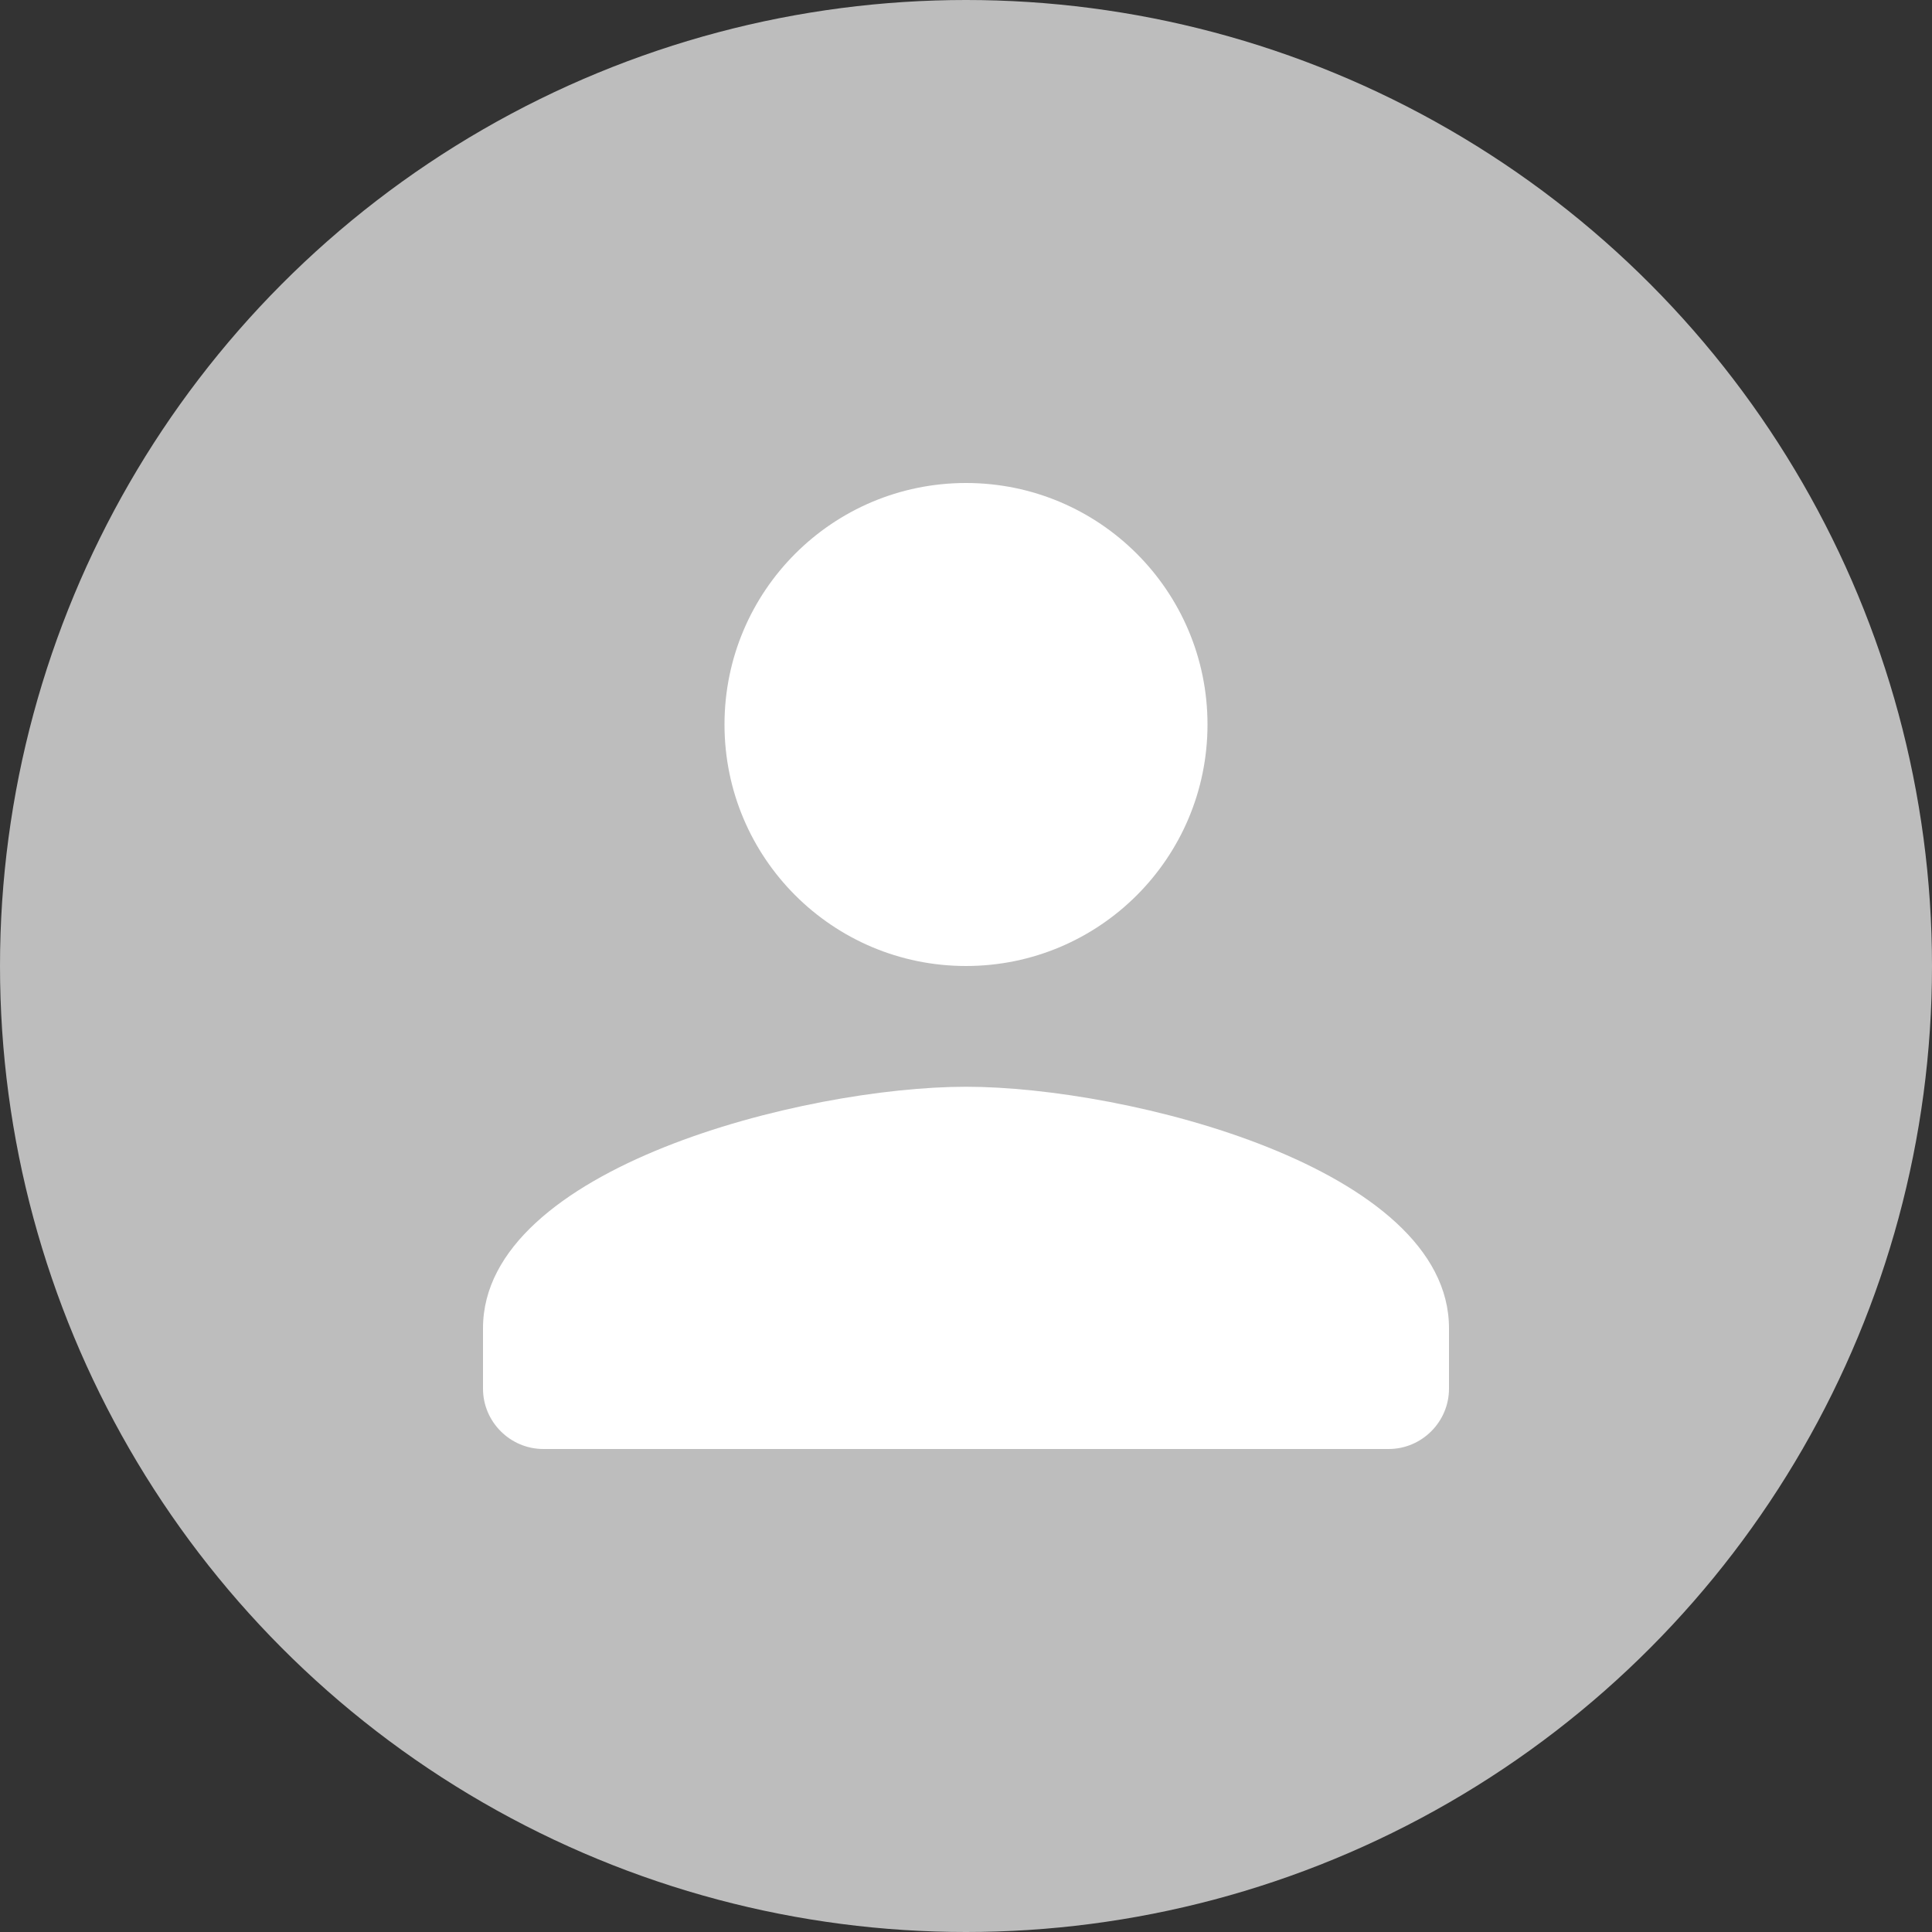 <svg width="48" height="48" viewBox="0 0 48 48" fill="none" xmlns="http://www.w3.org/2000/svg">
<rect x="0" y="0" width="48" height="48" fill="#333333" stroke="none"/>
<g clip-path="url(#clip0_6044_304)">
<circle cx="24" cy="24" r="24" fill="#BDBDBD"/>
<g clip-path="url(#clip1_6044_304)">
<path d="M24 24C27.315 24 30 21.315 30 18C30 14.685 27.315 12 24 12C20.685 12 18 14.685 18 18C18 21.315 20.685 24 24 24ZM24 27C19.995 27 12 29.01 12 33V34.5C12 35.325 12.675 36 13.5 36H34.5C35.325 36 36 35.325 36 34.5V33C36 29.01 28.005 27 24 27Z" fill="white"/>
</g>
</g>
<defs>
<clipPath id="clip0_6044_304">
<rect width="48" height="48" fill="white"/>
</clipPath>
<clipPath id="clip1_6044_304">
<rect width="36" height="36" fill="white" transform="translate(6 6)"/>
</clipPath>
</defs>
</svg>
